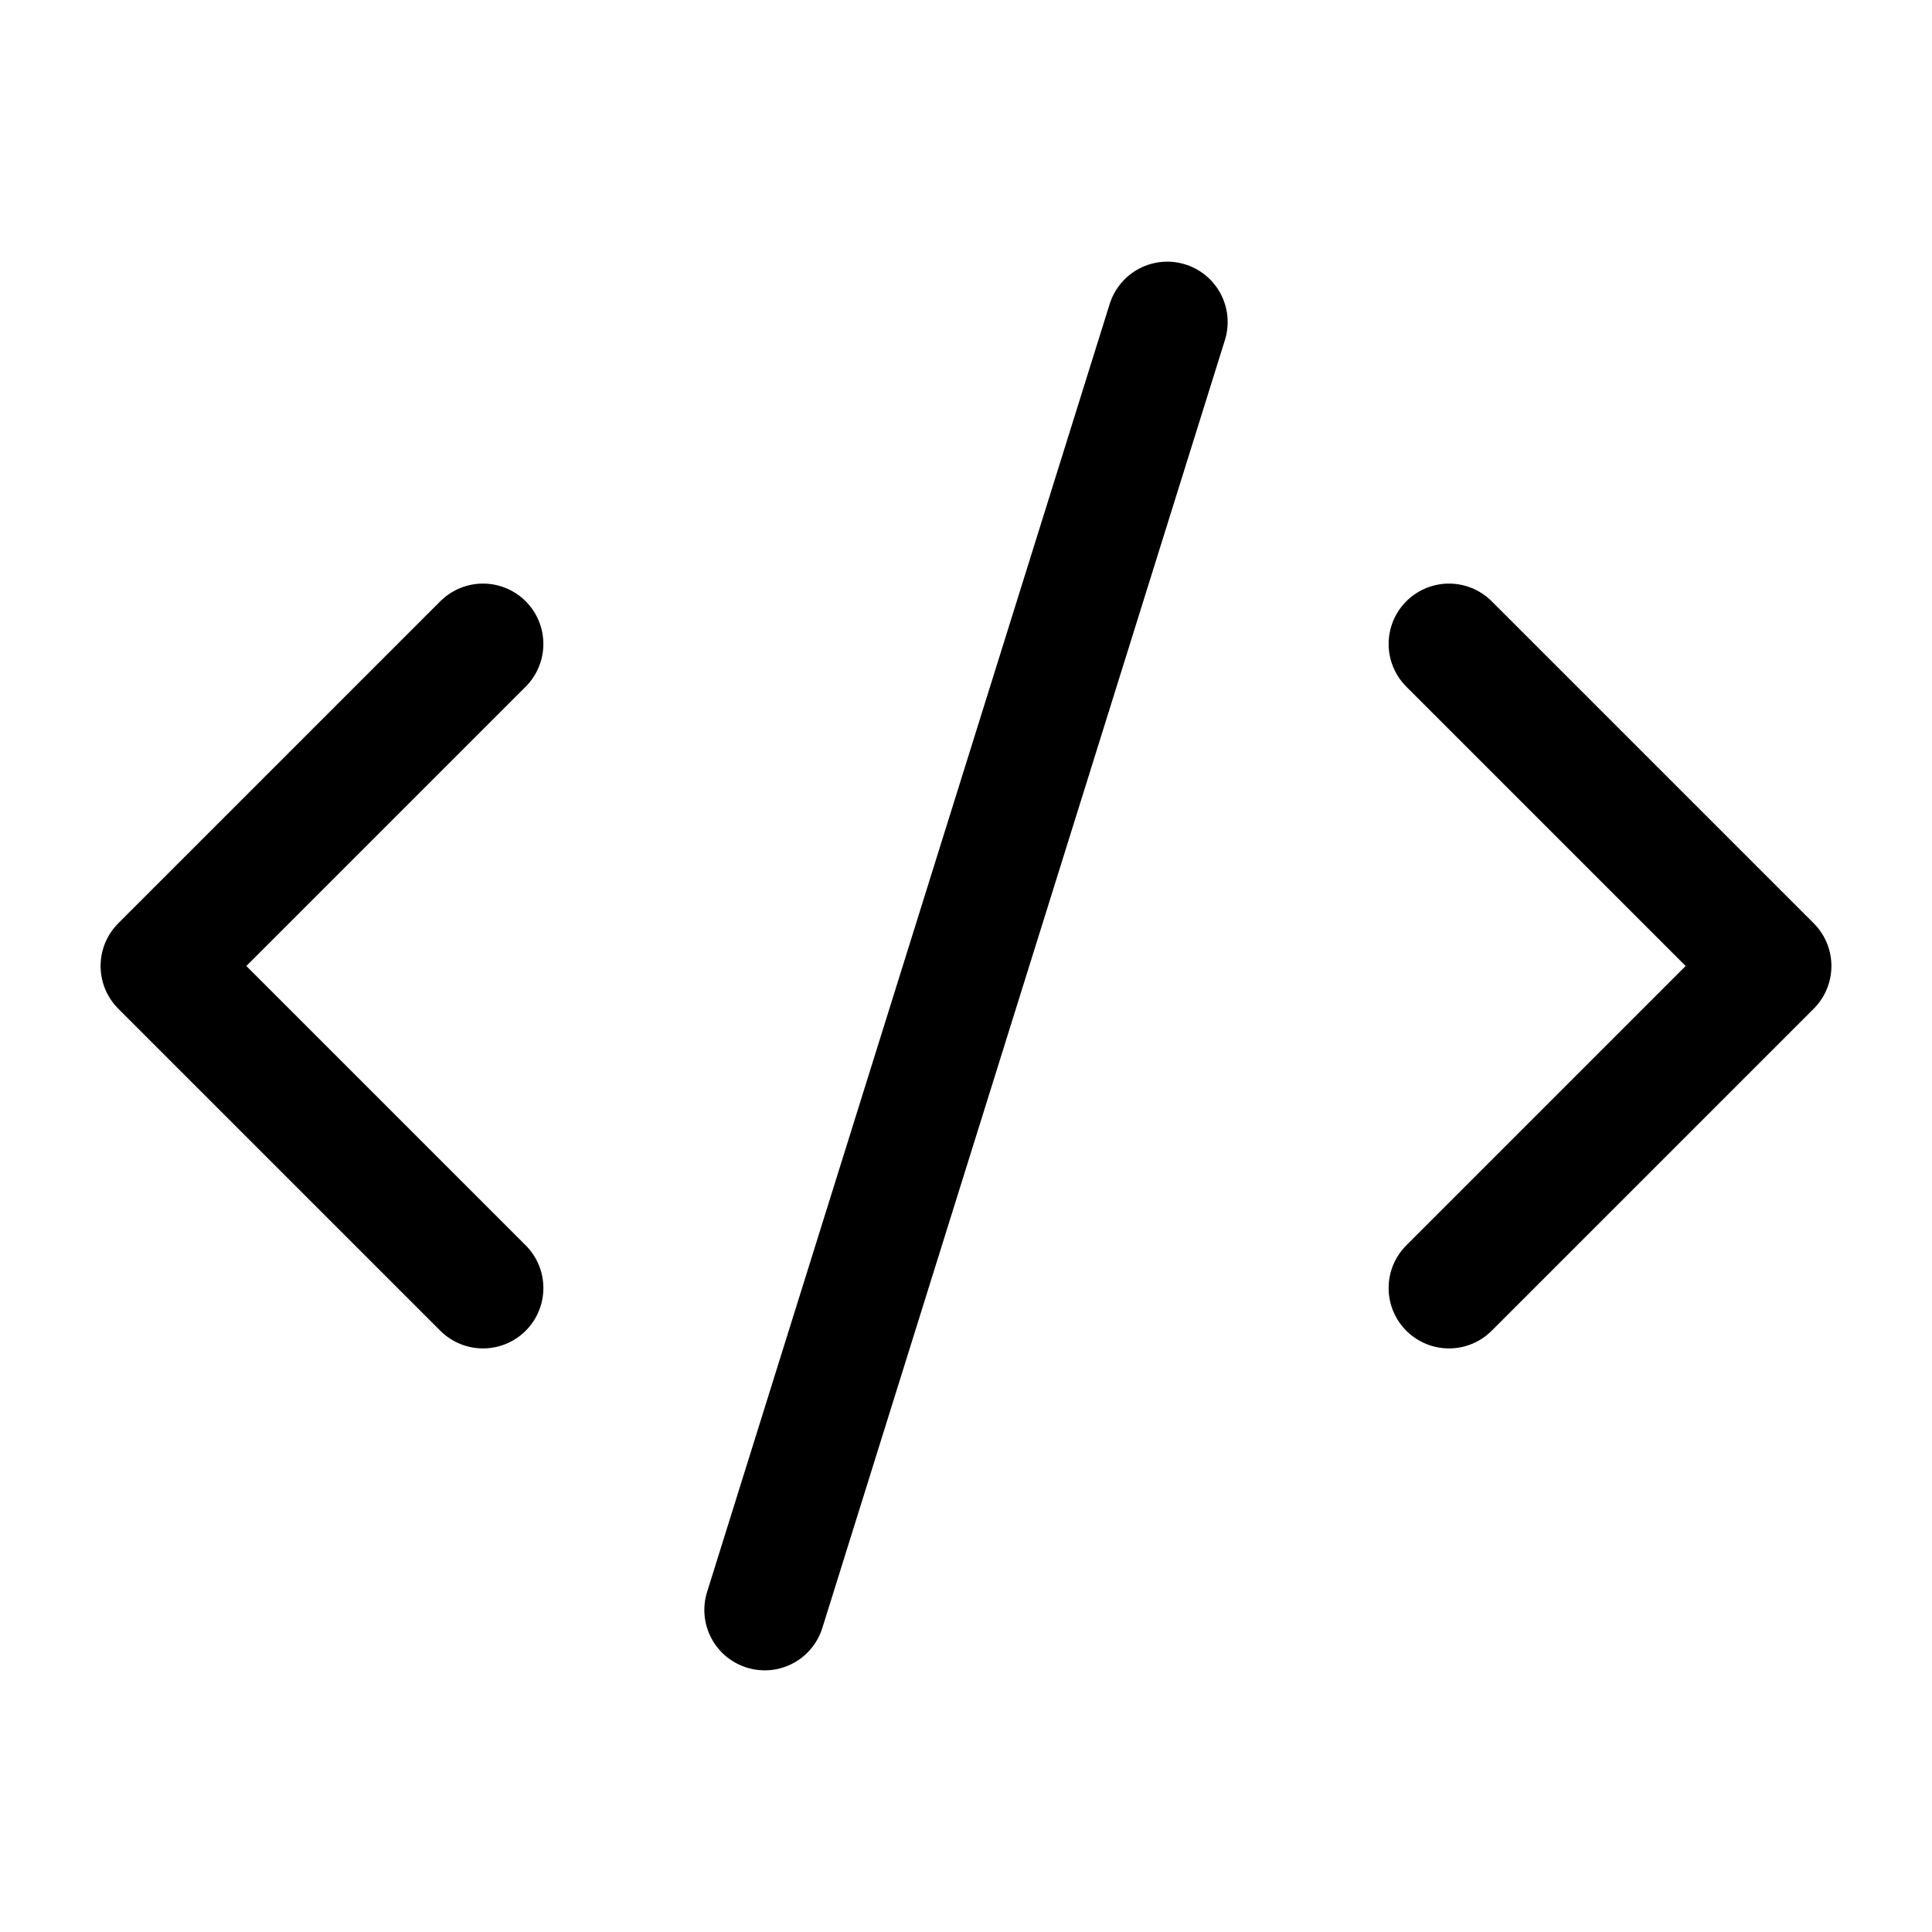 <svg xmlns="http://www.w3.org/2000/svg" width="16" height="16" fill="none" viewBox="0 0 16 16"><path stroke="currentColor" stroke-linecap="round" stroke-linejoin="round" d="M12 10.667L14.667 8L12 5.333"/><path stroke="currentColor" stroke-linecap="round" stroke-linejoin="round" d="M4 5.333L1.333 8L4 10.667"/><path stroke="currentColor" stroke-linecap="round" stroke-linejoin="round" d="M9.667 2.667L6.333 13.333"/></svg>